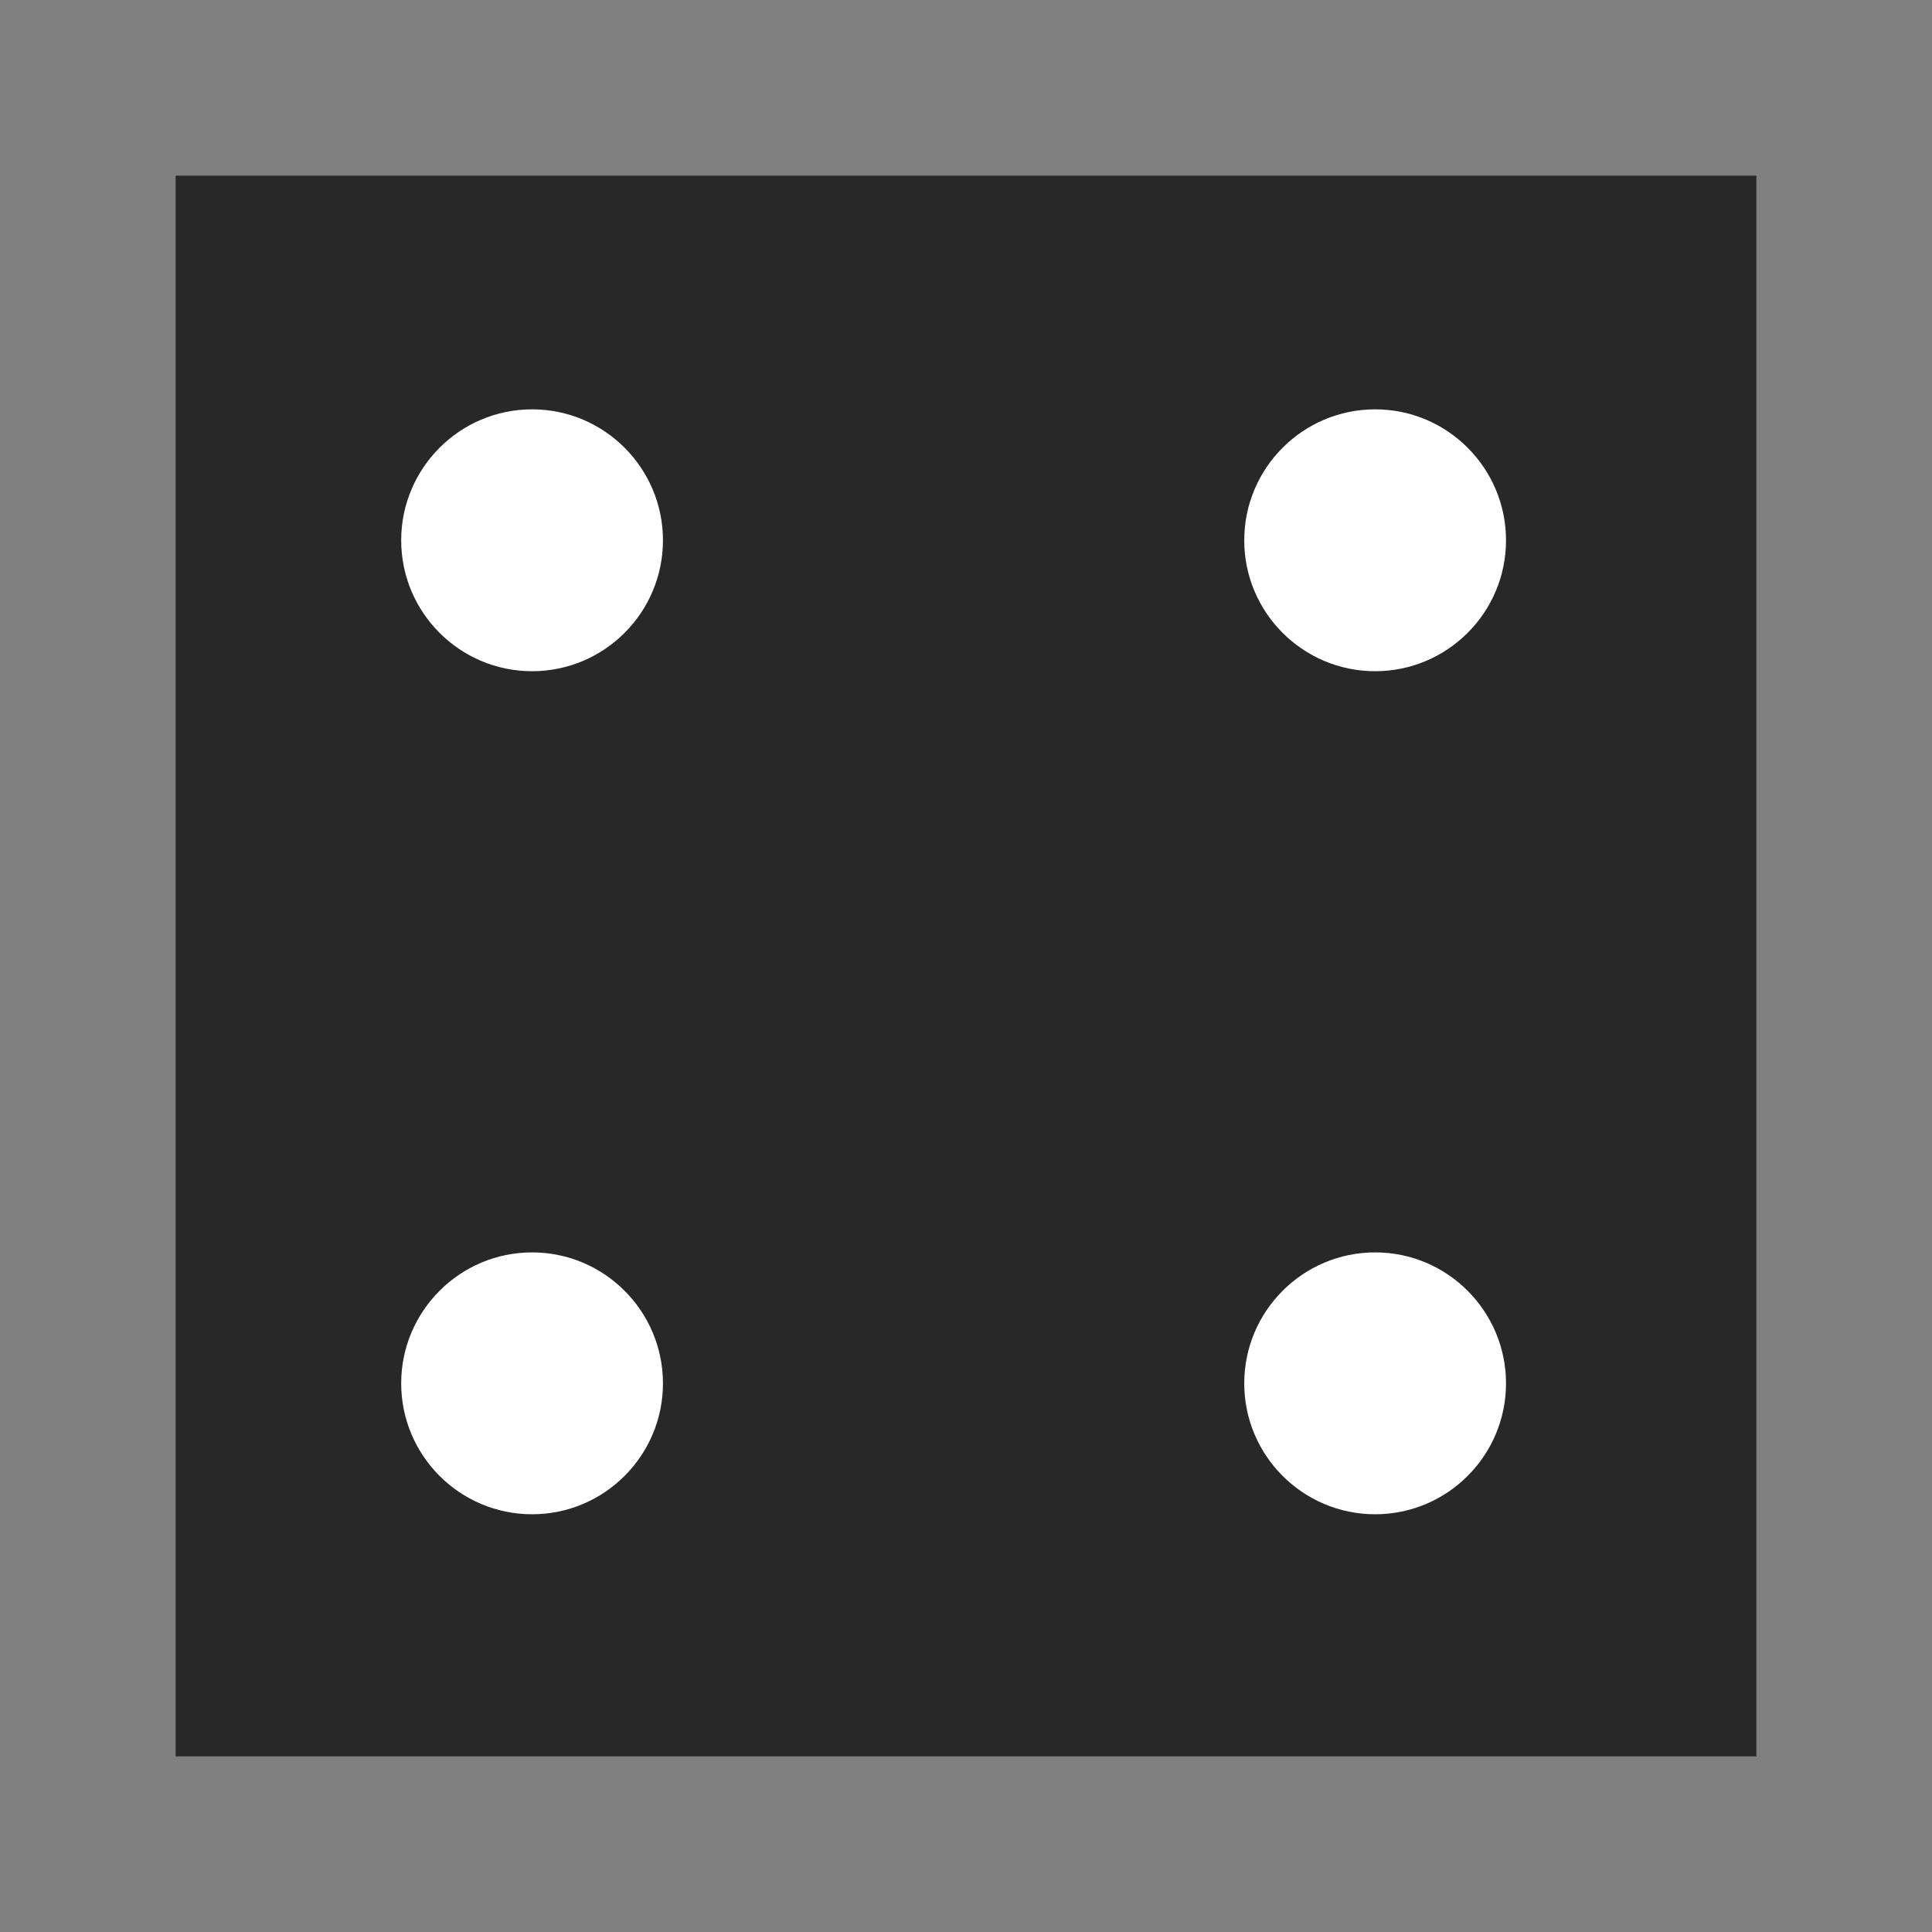 <?xml version="1.0" encoding="UTF-8" standalone="no"?>
<!-- Created with Inkscape (http://www.inkscape.org/) -->

<svg
   xmlns:dc="http://purl.org/dc/elements/1.1/"
   xmlns:cc="http://creativecommons.org/ns#"
   xmlns:rdf="http://www.w3.org/1999/02/22-rdf-syntax-ns#"
   xmlns:svg="http://www.w3.org/2000/svg"
   xmlns="http://www.w3.org/2000/svg"
   xmlns:sodipodi="http://sodipodi.sourceforge.net/DTD/sodipodi-0.dtd"
   xmlns:inkscape="http://www.inkscape.org/namespaces/inkscape"
   version="1.1"
   width="55"
   height="55"
   viewBox="0 0 55 55"
   id="svg2"
   xml:space="preserve"
   inkscape:version="0.48.3.1 r9886"
   sodipodi:docname="WeDooff.svg"><rect x="0" y="0" width="55" height="55" fill="#808080" stroke="none"/><sodipodi:namedview
     pagecolor="#ffffff"
     bordercolor="#666666"
     borderopacity="1"
     objecttolerance="10"
     gridtolerance="10"
     guidetolerance="10"
     inkscape:pageopacity="0"
     inkscape:pageshadow="2"
     inkscape:window-width="1366"
     inkscape:window-height="744"
     id="namedview10"
     showgrid="false"
     inkscape:zoom="4.2909091"
     inkscape:cx="27.5"
     inkscape:cy="27.5"
     inkscape:window-x="0"
     inkscape:window-y="24"
     inkscape:window-maximized="1"
     inkscape:current-layer="svg2" /><defs
     id="defs13"><inkscape:perspective
   sodipodi:type="inkscape:persp3d"
   inkscape:vp_x="0 : 27.5 : 1"
   inkscape:vp_y="0 : 1000 : 0"
   inkscape:vp_z="55 : 27.5 : 1"
   inkscape:persp3d-origin="27.5 : 18.333333 : 1"
   id="perspective12" />
	

		
		
	</defs><rect
     width="45"
     height="45"
     x="5"
     y="5"
     id="rect3269"
     style="fill:#282828;fill-opacity:1;fill-rule:nonzero;stroke:none" /><path
     d="m 11.421,15.381 c 0,2.057 1.67,3.727 3.727,3.727 2.055,0 3.725,-1.67 3.725,-3.727 0,-2.055 -1.669,-3.728 -3.725,-3.728 -2.057,0 -3.727,1.673 -3.727,3.728 z"
     id="path7"
     style="fill:#ffffff;fill-opacity:1" /><path
     style="fill:#ffffff;fill-opacity:1"
     id="path2823"
     d="m 35.421,15.381 c 0,2.057 1.67,3.727 3.727,3.727 2.055,0 3.725,-1.67 3.725,-3.727 0,-2.055 -1.669,-3.728 -3.725,-3.728 -2.057,0 -3.727,1.673 -3.727,3.728 z" /><path
     d="m 35.421,39.381 c 0,2.057 1.67,3.727 3.727,3.727 2.055,0 3.725,-1.67 3.725,-3.727 0,-2.055 -1.669,-3.728 -3.725,-3.728 -2.057,0 -3.727,1.673 -3.727,3.728 z"
     id="path2825"
     style="fill:#ffffff;fill-opacity:1" /><path
     style="fill:#ffffff;fill-opacity:1"
     id="path2827"
     d="m 11.421,39.381 c 0,2.057 1.67,3.727 3.727,3.727 2.055,0 3.725,-1.67 3.725,-3.727 0,-2.055 -1.669,-3.728 -3.725,-3.728 -2.057,0 -3.727,1.673 -3.727,3.728 z" /></svg>